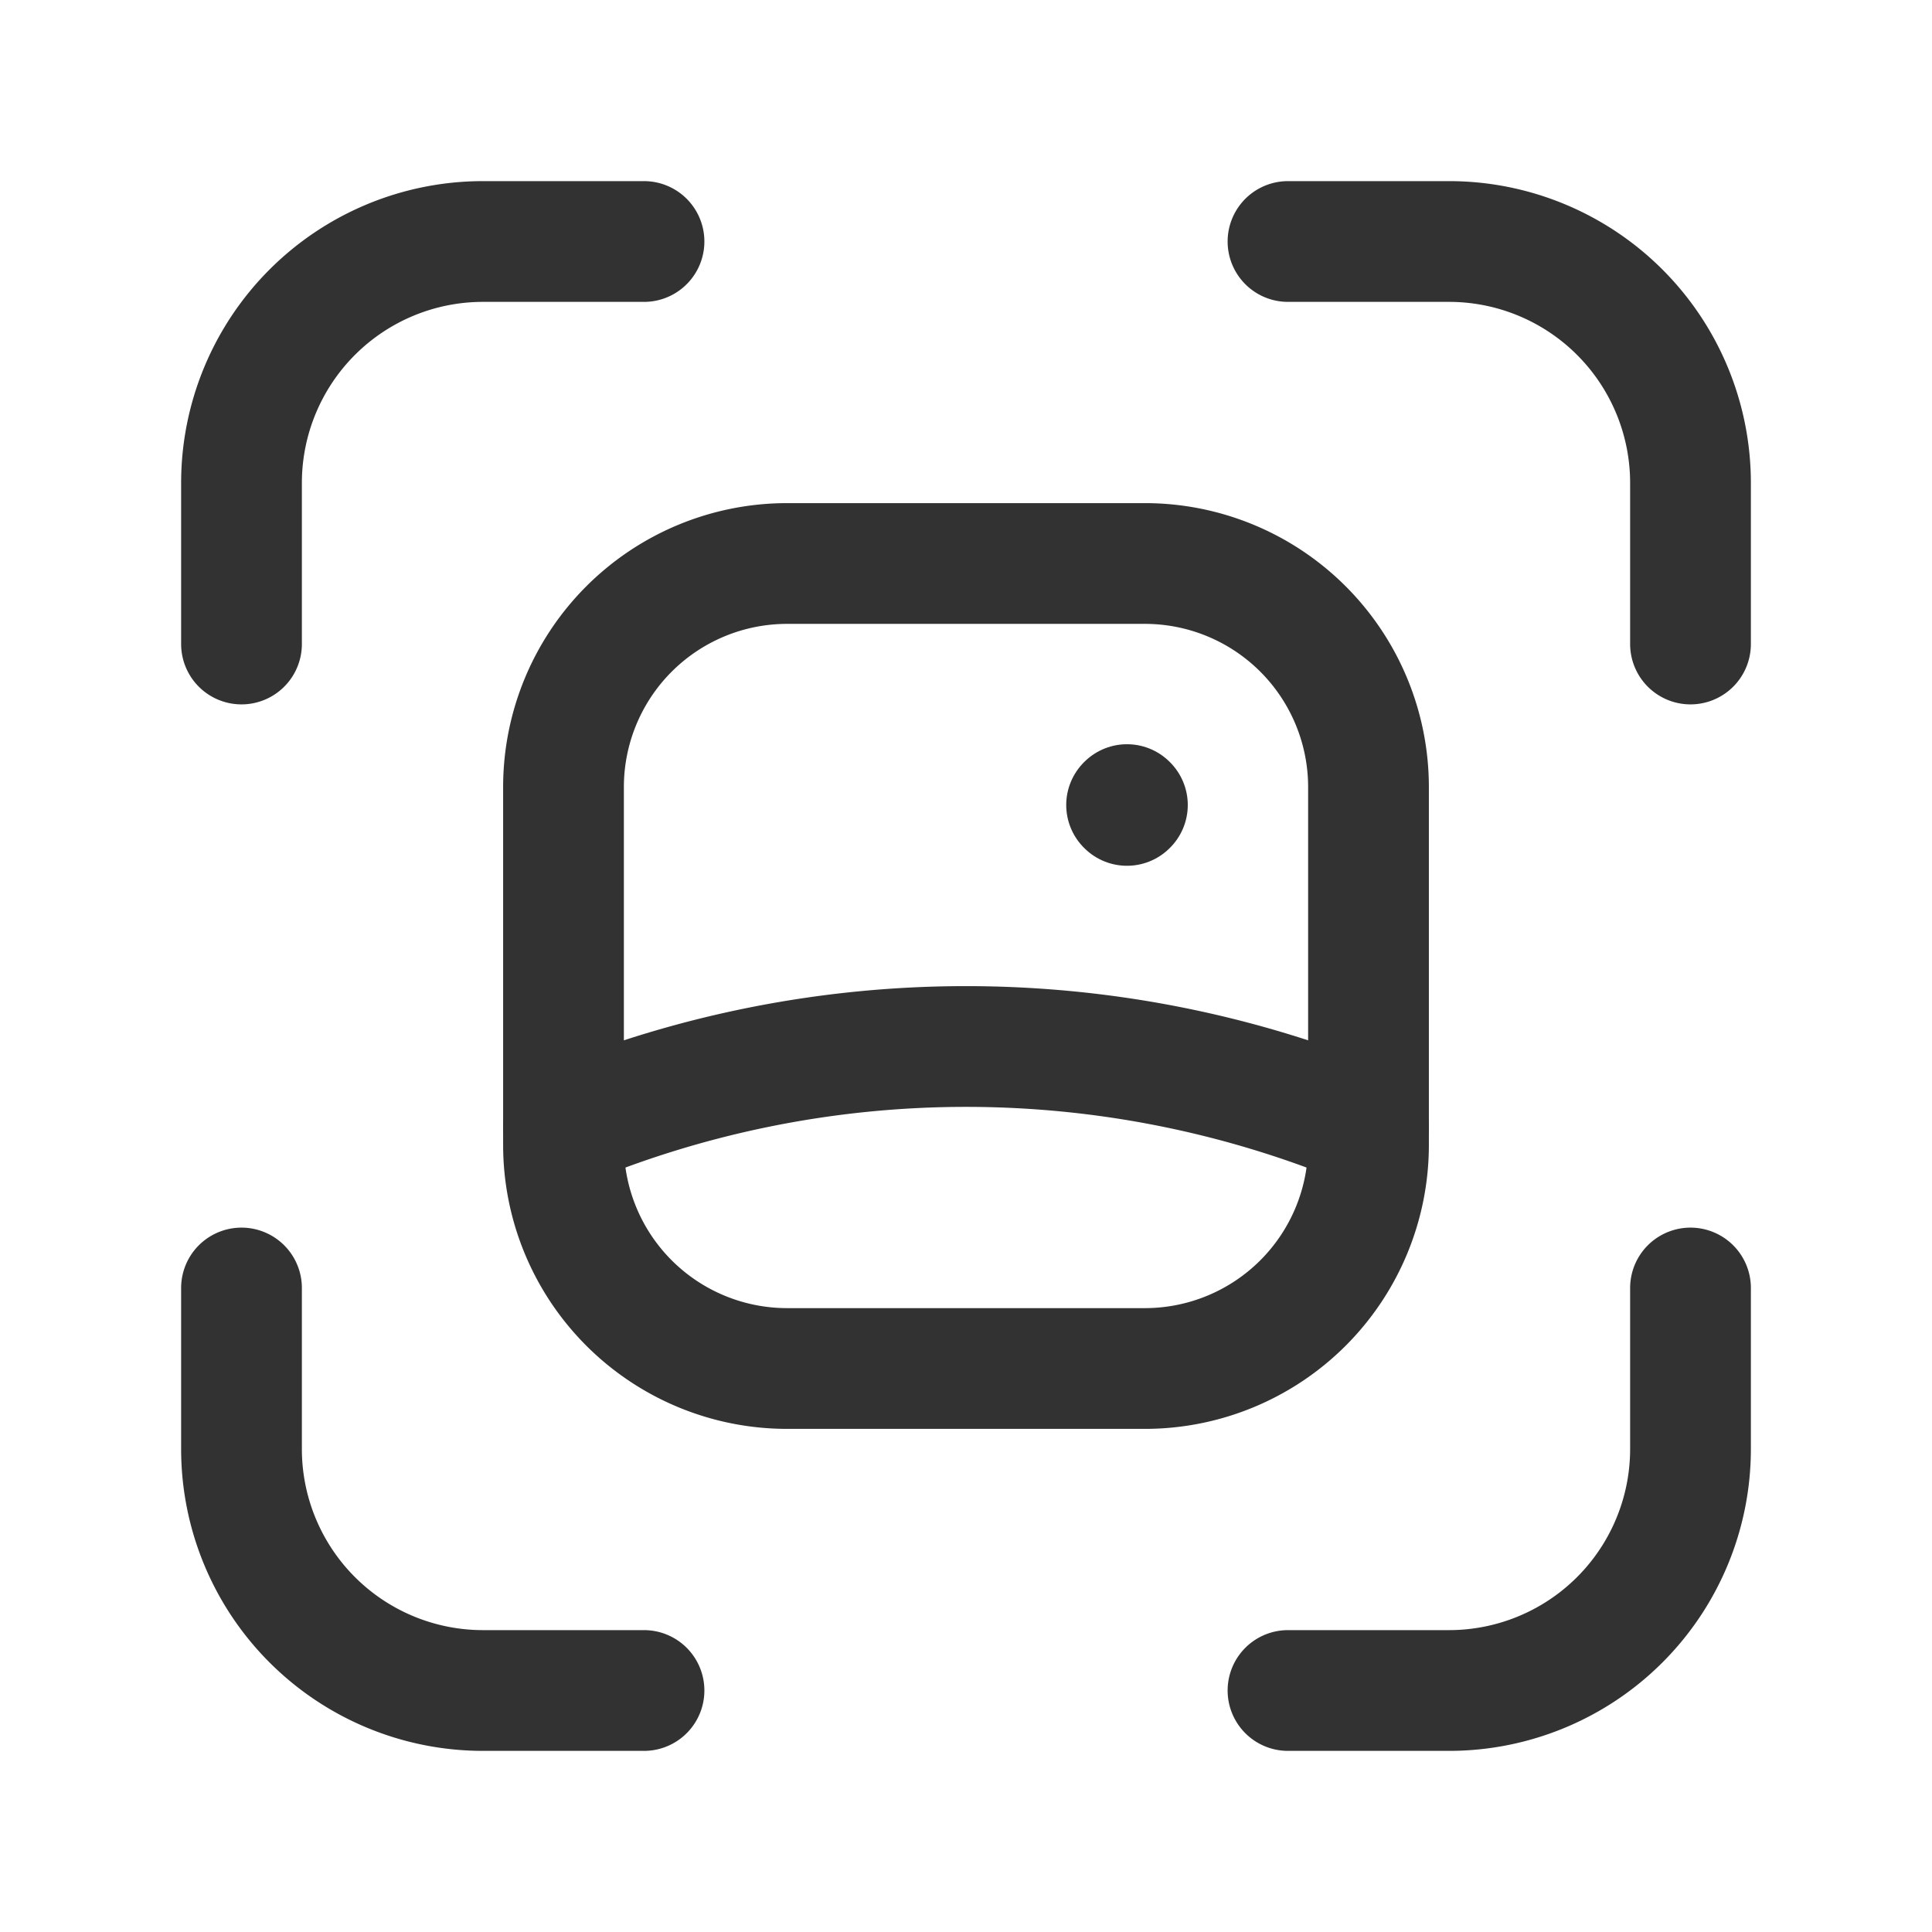 <svg id="Layer_3" data-name="Layer 3" xmlns="http://www.w3.org/2000/svg" viewBox="0 0 24 24"><path d="M17,14A13,13,0,0,0,7,14" fill="none" stroke="#323232" stroke-linecap="round" stroke-linejoin="round" stroke-width="1.5"/><path d="M9.778,7h4.444A2.778,2.778,0,0,1,17,9.778v4.444A2.778,2.778,0,0,1,14.222,17H9.778A2.778,2.778,0,0,1,7,14.222V9.778A2.778,2.778,0,0,1,9.778,7Z" fill="none" stroke="#323232" stroke-linecap="round" stroke-linejoin="round" stroke-width="1.5"/><path d="M16,21h2a3,3,0,0,0,3-3V16" fill="none" stroke="#323232" stroke-linecap="round" stroke-linejoin="round" stroke-width="1.5"/><path d="M16,3h2a3,3,0,0,1,3,3V8" fill="none" stroke="#323232" stroke-linecap="round" stroke-linejoin="round" stroke-width="1.5"/><path d="M3,16v2a3,3,0,0,0,3,3H8" fill="none" stroke="#323232" stroke-linecap="round" stroke-linejoin="round" stroke-width="1.5"/><path d="M3,8V6A3,3,0,0,1,6,3H8" fill="none" stroke="#323232" stroke-linecap="round" stroke-linejoin="round" stroke-width="1.5"/><path d="M14,9.995l.005.005L14,10.005,13.995,10,14,9.995" fill="none" stroke="#323232" stroke-linecap="round" stroke-linejoin="round" stroke-width="1.5"/><rect width="24" height="24" fill="none"/></svg>
